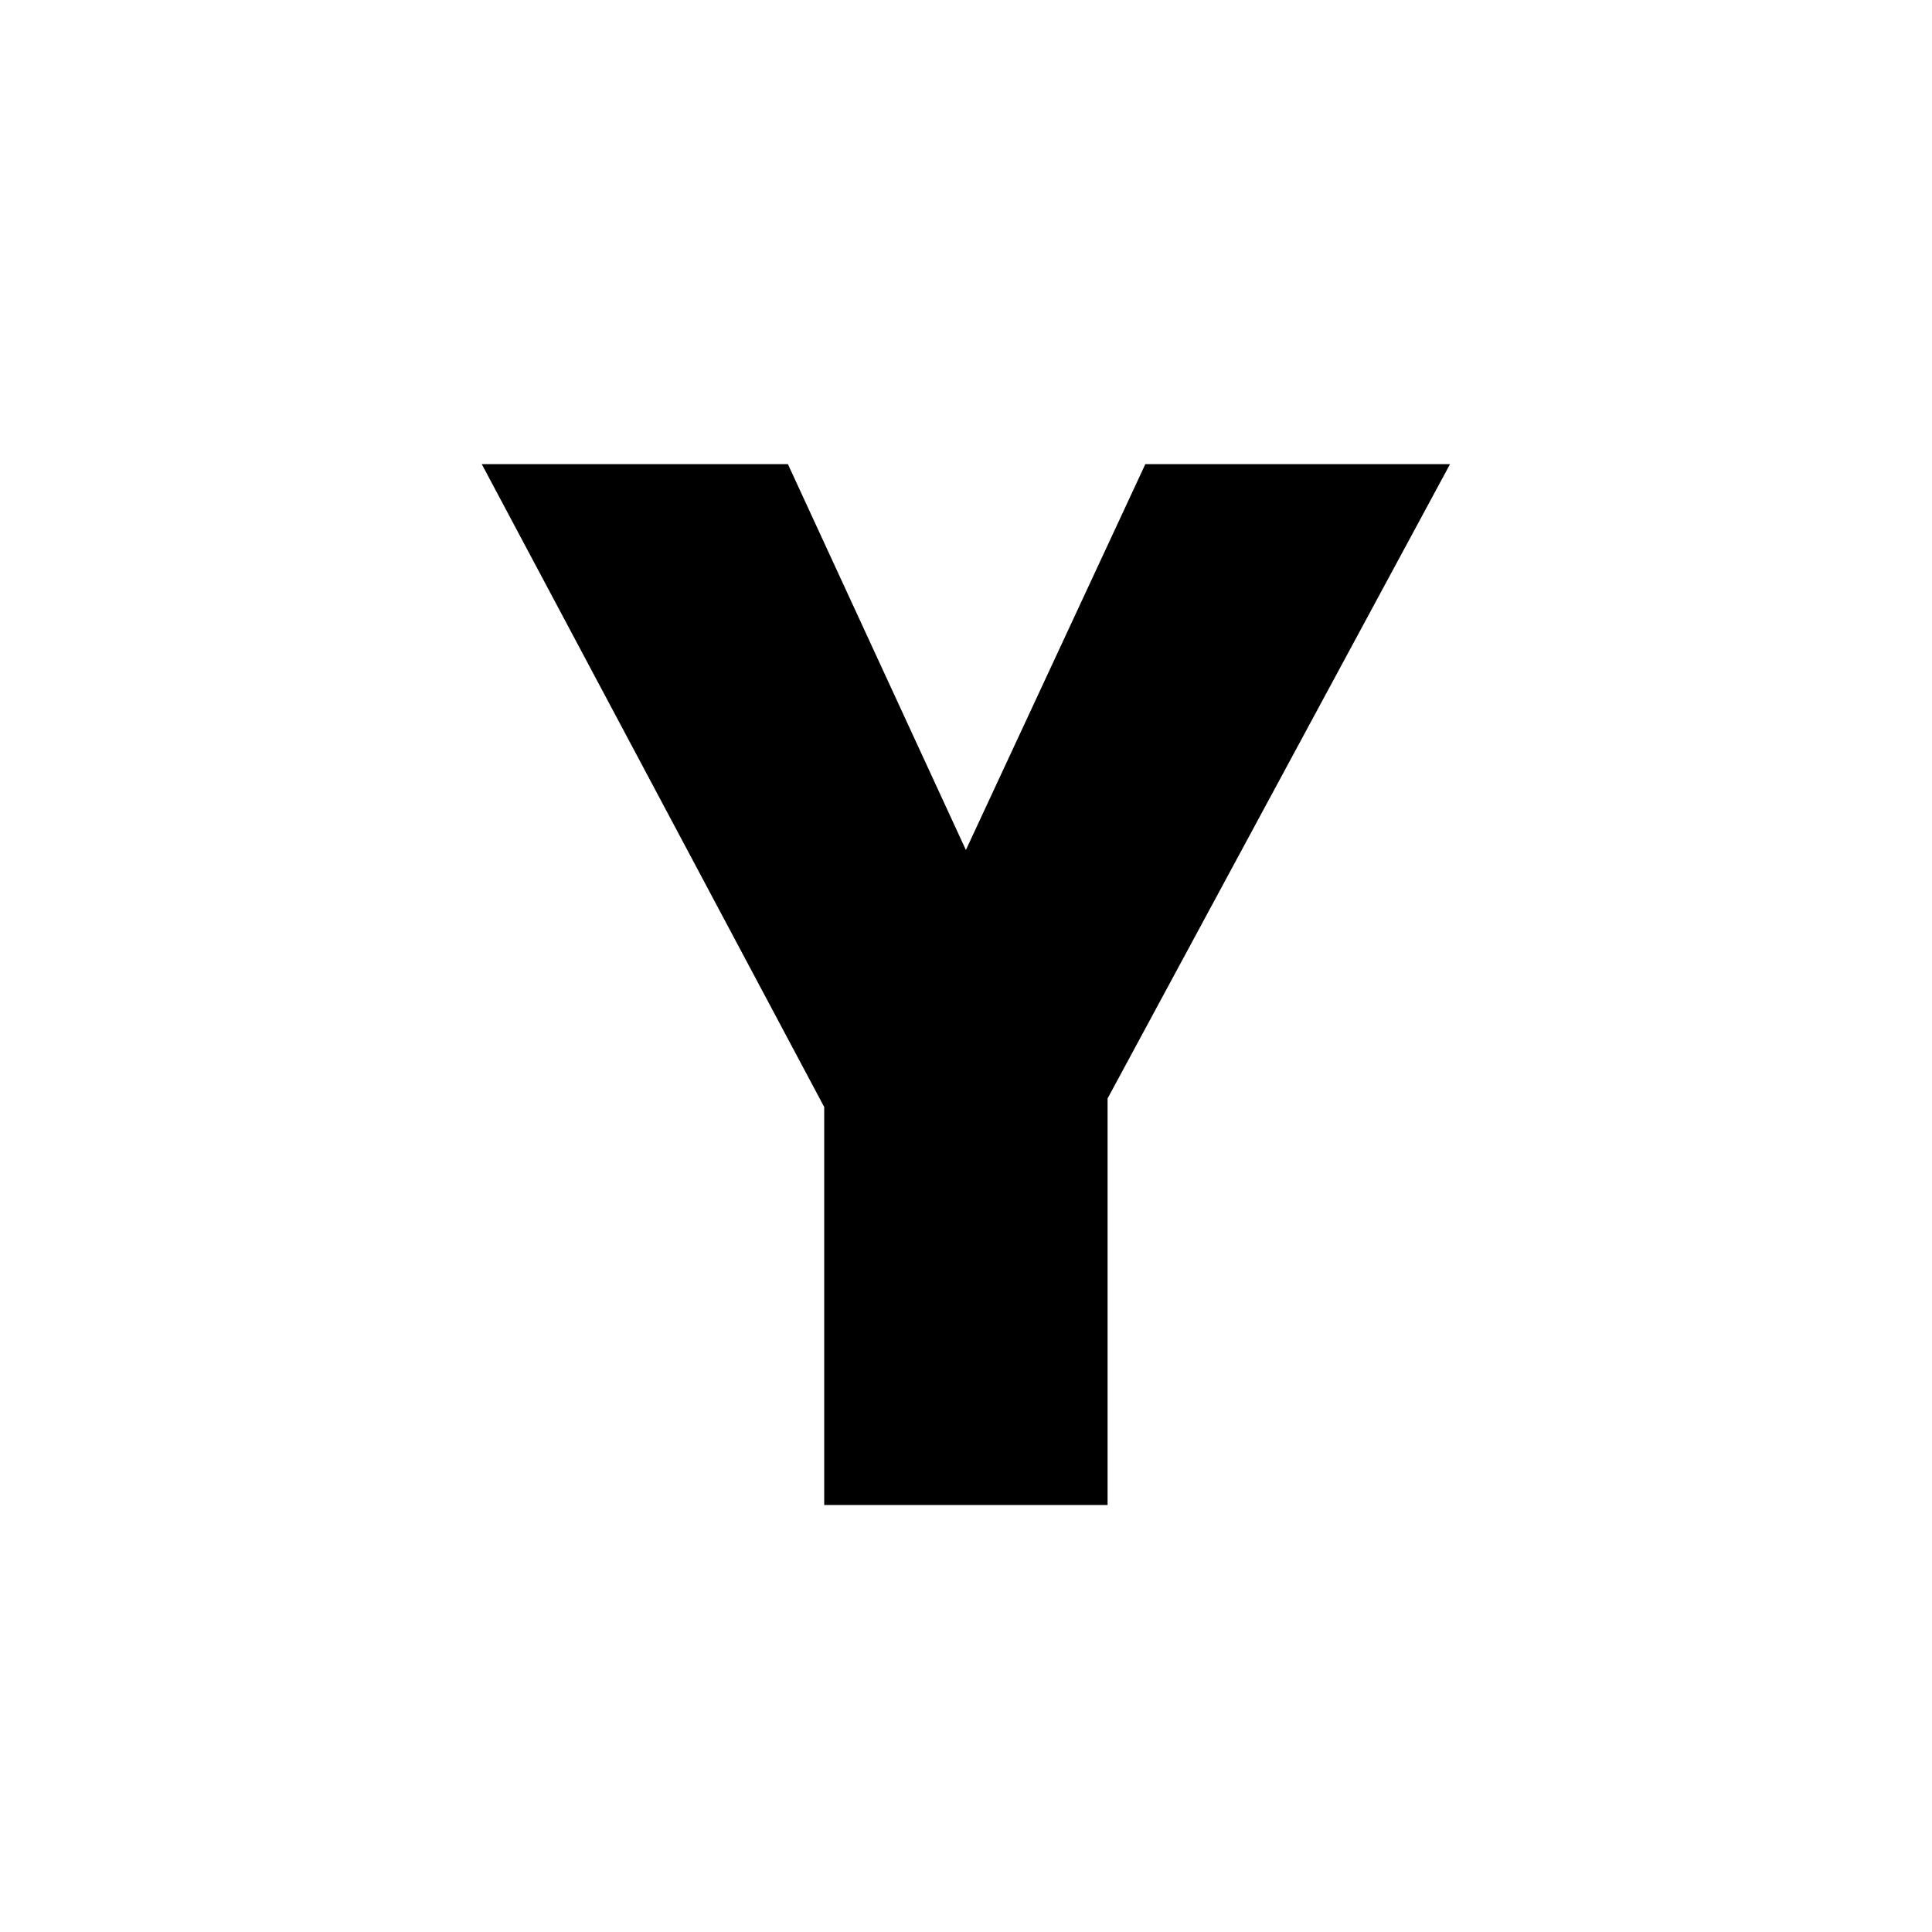 <?xml version="1.0" encoding="UTF-8"?>
<svg xmlns="http://www.w3.org/2000/svg" xmlns:xlink="http://www.w3.org/1999/xlink" width="375pt" height="375pt" viewBox="0 0 375 375" version="1.2">
<defs>
<g>
<symbol overflow="visible" id="glyph0-0">
<path style="stroke:none;" d="M 24.047 -202.031 L 140.406 -202.031 L 140.406 0 L 24.047 0 Z M 38.562 -14.375 L 125.891 -14.375 L 125.891 -187.656 L 38.562 -187.656 Z M 38.562 -14.375 "/>
</symbol>
<symbol overflow="visible" id="glyph0-1">
<path style="stroke:none;" d="M 93.969 -127.141 L 128.797 -202.031 L 187.938 -202.031 L 121.469 -78.906 L 121.469 0 L 66.469 0 L 66.469 -77.25 L 0 -202.031 L 59.422 -202.031 Z M 93.969 -127.141 "/>
</symbol>
</g>
</defs>
<g id="surface1">
<g style="fill:rgb(0%,0%,0%);fill-opacity:1;">
  <use xlink:href="#glyph0-1" x="93.511" y="292.122"/>
</g>
</g>
</svg>
